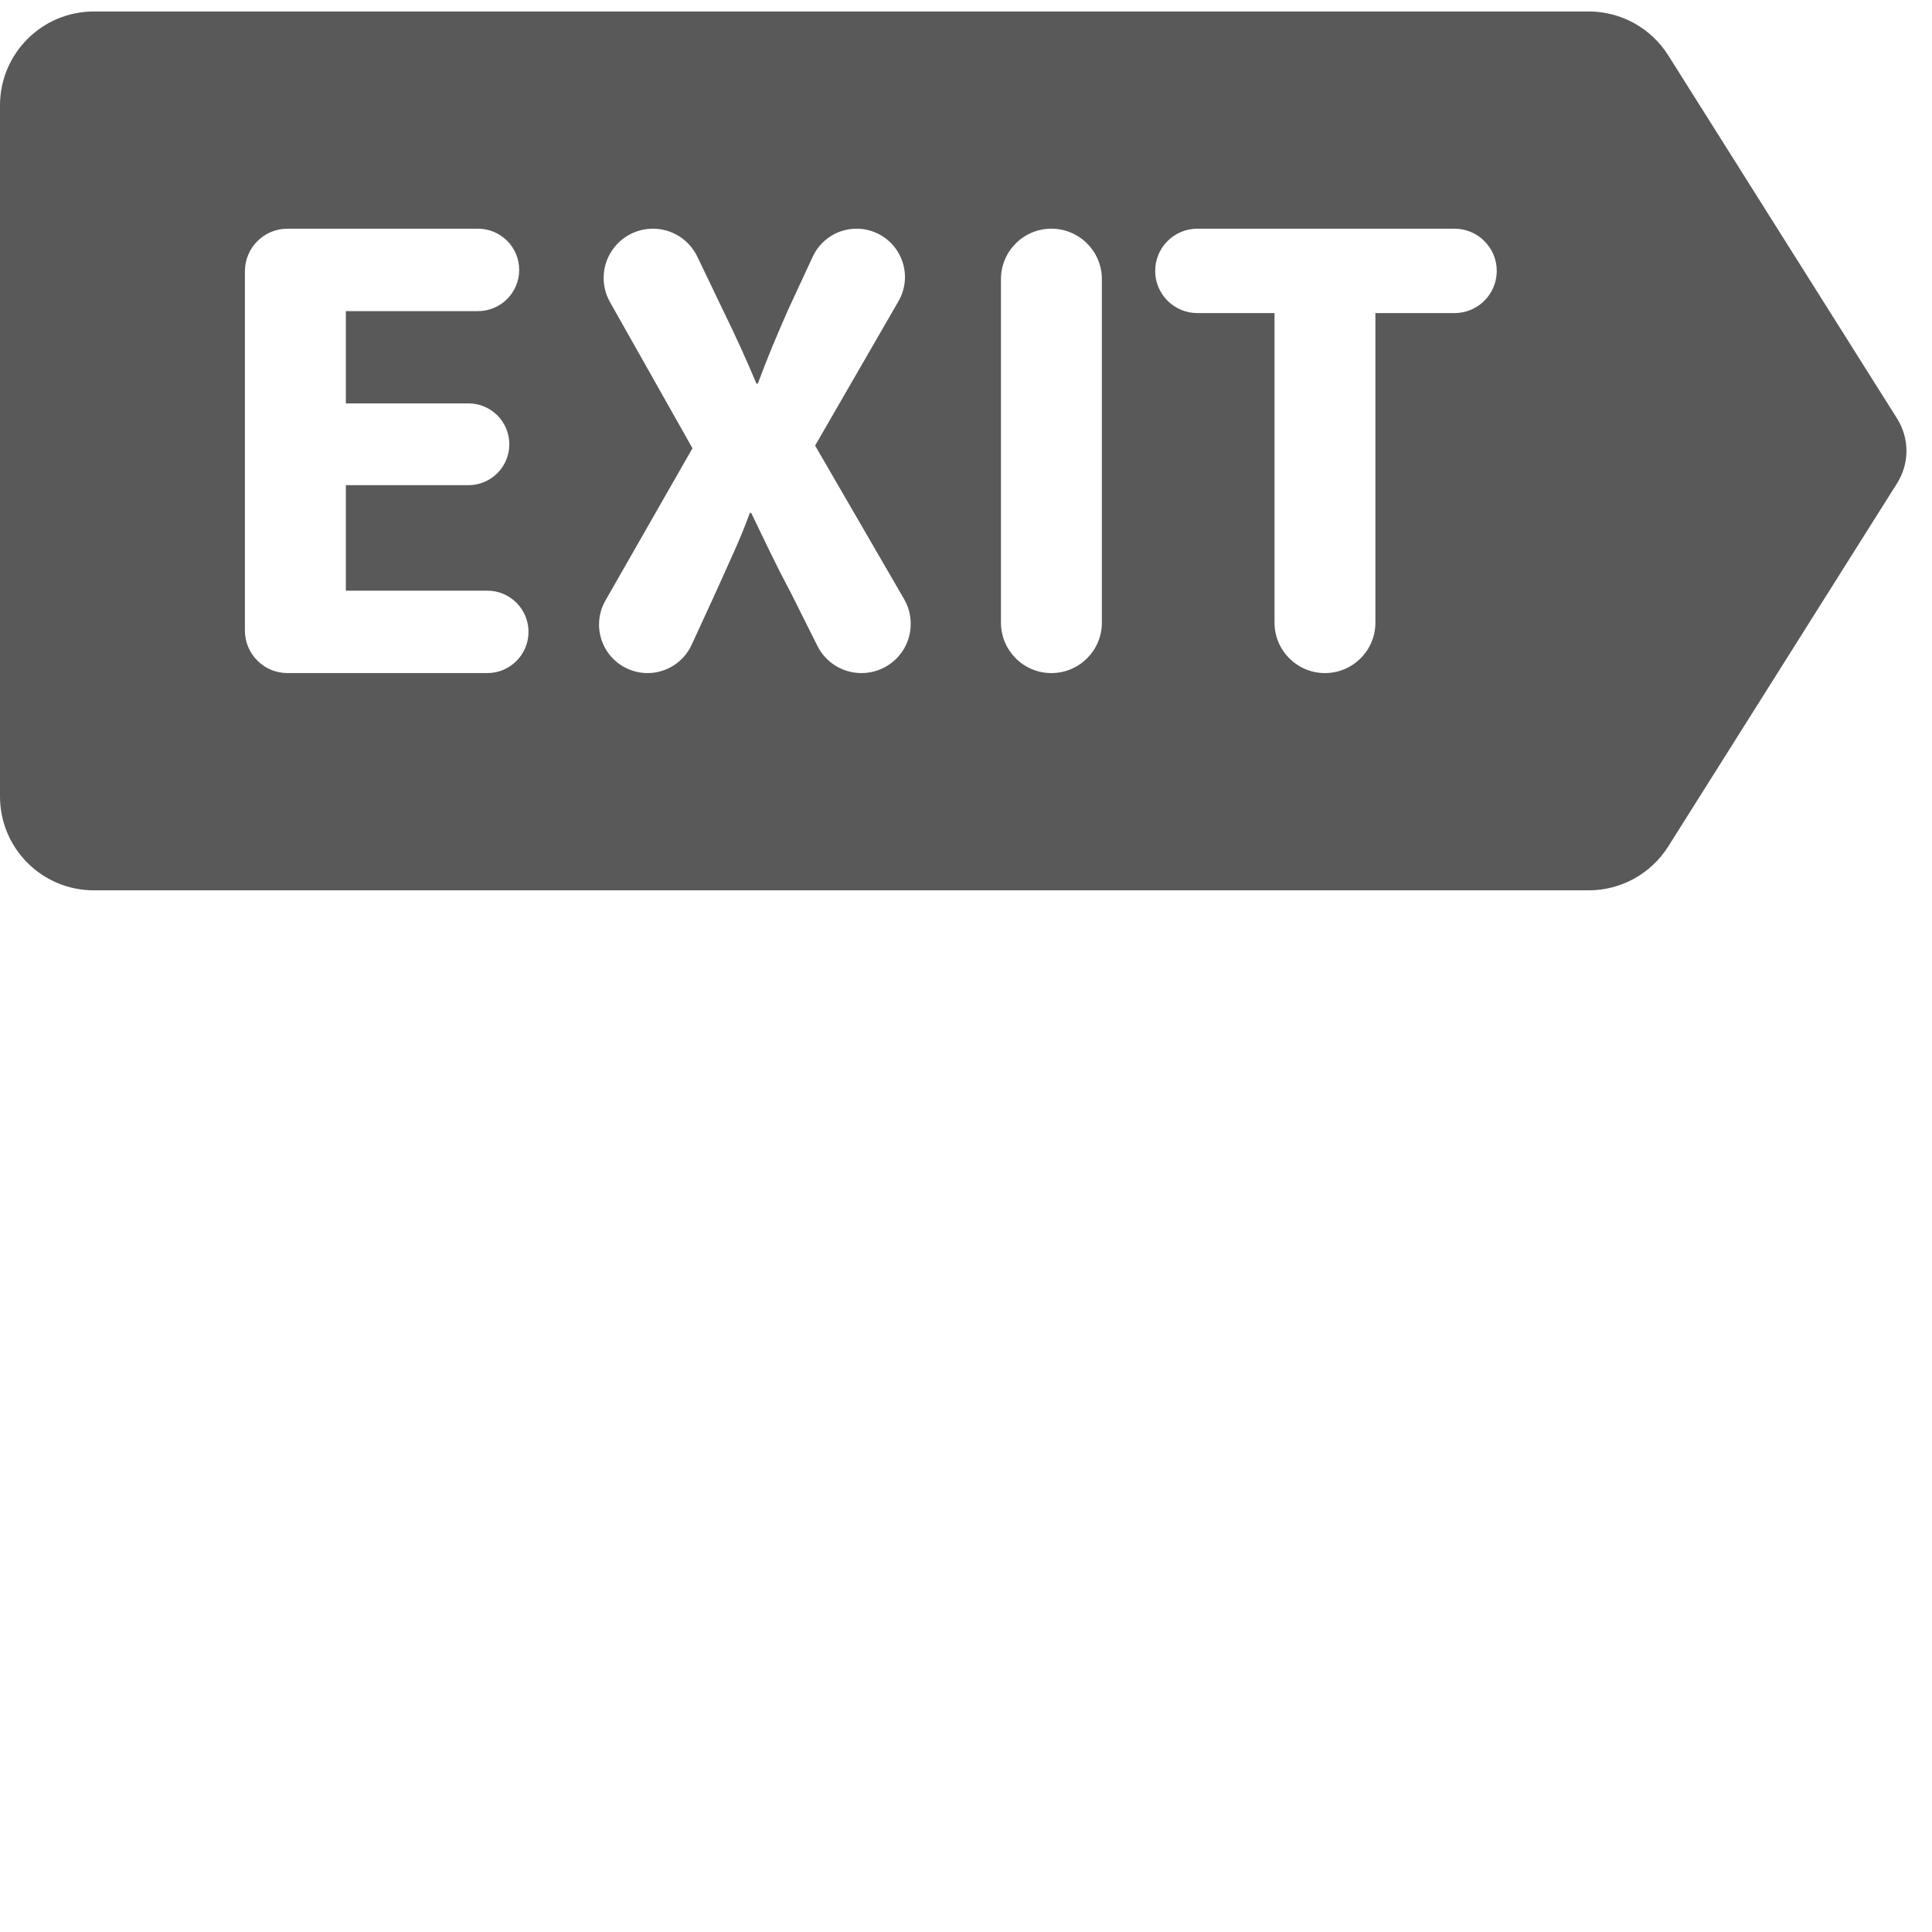 <?xml version="1.0" encoding="iso-8859-1"?>
<!-- Generator: Adobe Illustrator 18.0.0, SVG Export Plug-In . SVG Version: 6.00 Build 0)  -->
<!DOCTYPE svg PUBLIC "-//W3C//DTD SVG 1.1//EN" "http://www.w3.org/Graphics/SVG/1.1/DTD/svg11.dtd">
<svg version="1.1" id="Capa_1" xmlns="http://www.w3.org/2000/svg" xmlns:xlink="http://www.w3.org/1999/xlink" x="0px" y="0px"
	 viewBox="0 130 500 500" style="enable-background:new 0 0 493.388 493.388;" xml:space="preserve">
<path id="XMLID_255_" d="M490.953,238.302l-59.221-93.993c-4.461-7.059-12.219-11.339-20.566-11.339H24.296
	C10.866,132.97,0,143.85,0,157.265v178.856c0,13.417,10.866,24.297,24.296,24.297h386.87c8.348,0,16.106-4.282,20.566-11.342
	l59.221-93.992C494.2,249.957,494.2,243.43,490.953,238.302z M126.116,304.193H74.404c-6.094,0-11.023-4.936-11.023-11.016v-92.974
	c0-6.083,4.93-11.018,11.023-11.018h49.301c5.878,0,10.661,4.774,10.661,10.662c0,5.897-4.783,10.67-10.661,10.67H89.507V234.4
	h31.73c5.843,0,10.575,4.732,10.575,10.581c0,5.847-4.732,10.581-10.575,10.581h-31.73v27.301h36.609
	c5.877,0,10.661,4.774,10.661,10.66C136.777,299.42,131.993,304.193,126.116,304.193z M234.007,297.804
	c-2.28,3.95-6.492,6.389-11.071,6.389c-4.828,0-9.252-2.73-11.397-7.05l-6.885-13.763c-4.281-8.022-6.999-13.99-10.245-20.645h-0.35
	c-2.375,6.655-5.288,12.623-8.859,20.645l-6.202,13.496c-2.05,4.458-6.512,7.317-11.405,7.317c-4.468,0-8.619-2.383-10.866-6.252
	c-2.247-3.876-2.263-8.65-0.034-12.535l22.518-39.399l-21.338-37.81c-2.232-3.95-2.197-8.779,0.094-12.696
	c2.281-3.91,6.484-6.317,11.004-6.317c4.912,0,9.371,2.811,11.498,7.238l6.594,13.754c3.428,6.994,5.974,12.625,8.707,19.109h0.358
	c2.71-7.34,4.922-12.454,7.835-19.109l6.365-13.731c2.049-4.426,6.475-7.261,11.354-7.261c4.477,0,8.611,2.392,10.841,6.259
	c2.247,3.877,2.247,8.65,0,12.529l-21.571,37.346l23.023,39.715C236.262,288.985,236.262,293.854,234.007,297.804z M285.164,291.133
	c0,7.212-5.846,13.06-13.072,13.06c-7.201,0-13.045-5.848-13.045-13.06v-88.888c0-7.212,5.844-13.06,13.045-13.06
	c7.227,0,13.072,5.848,13.072,13.06V291.133z M376.432,211.026h-20.477v80.116c0,7.204-5.854,13.052-13.057,13.052
	c-7.202,0-13.053-5.848-13.053-13.052v-80.116h-19.967c-6.023,0-10.918-4.886-10.918-10.92c0-6.034,4.895-10.92,10.918-10.92h66.553
	c6.031,0,10.928,4.886,10.928,10.92C387.359,206.139,382.463,211.026,376.432,211.026z" fill="#595959"/>
<g>
</g>
<g>
</g>
<g>
</g>
<g>
</g>
<g>
</g>
<g>
</g>
<g>
</g>
<g>
</g>
<g>
</g>
<g>
</g>
<g>
</g>
<g>
</g>
<g>
</g>
<g>
</g>
<g>
</g>
</svg>
